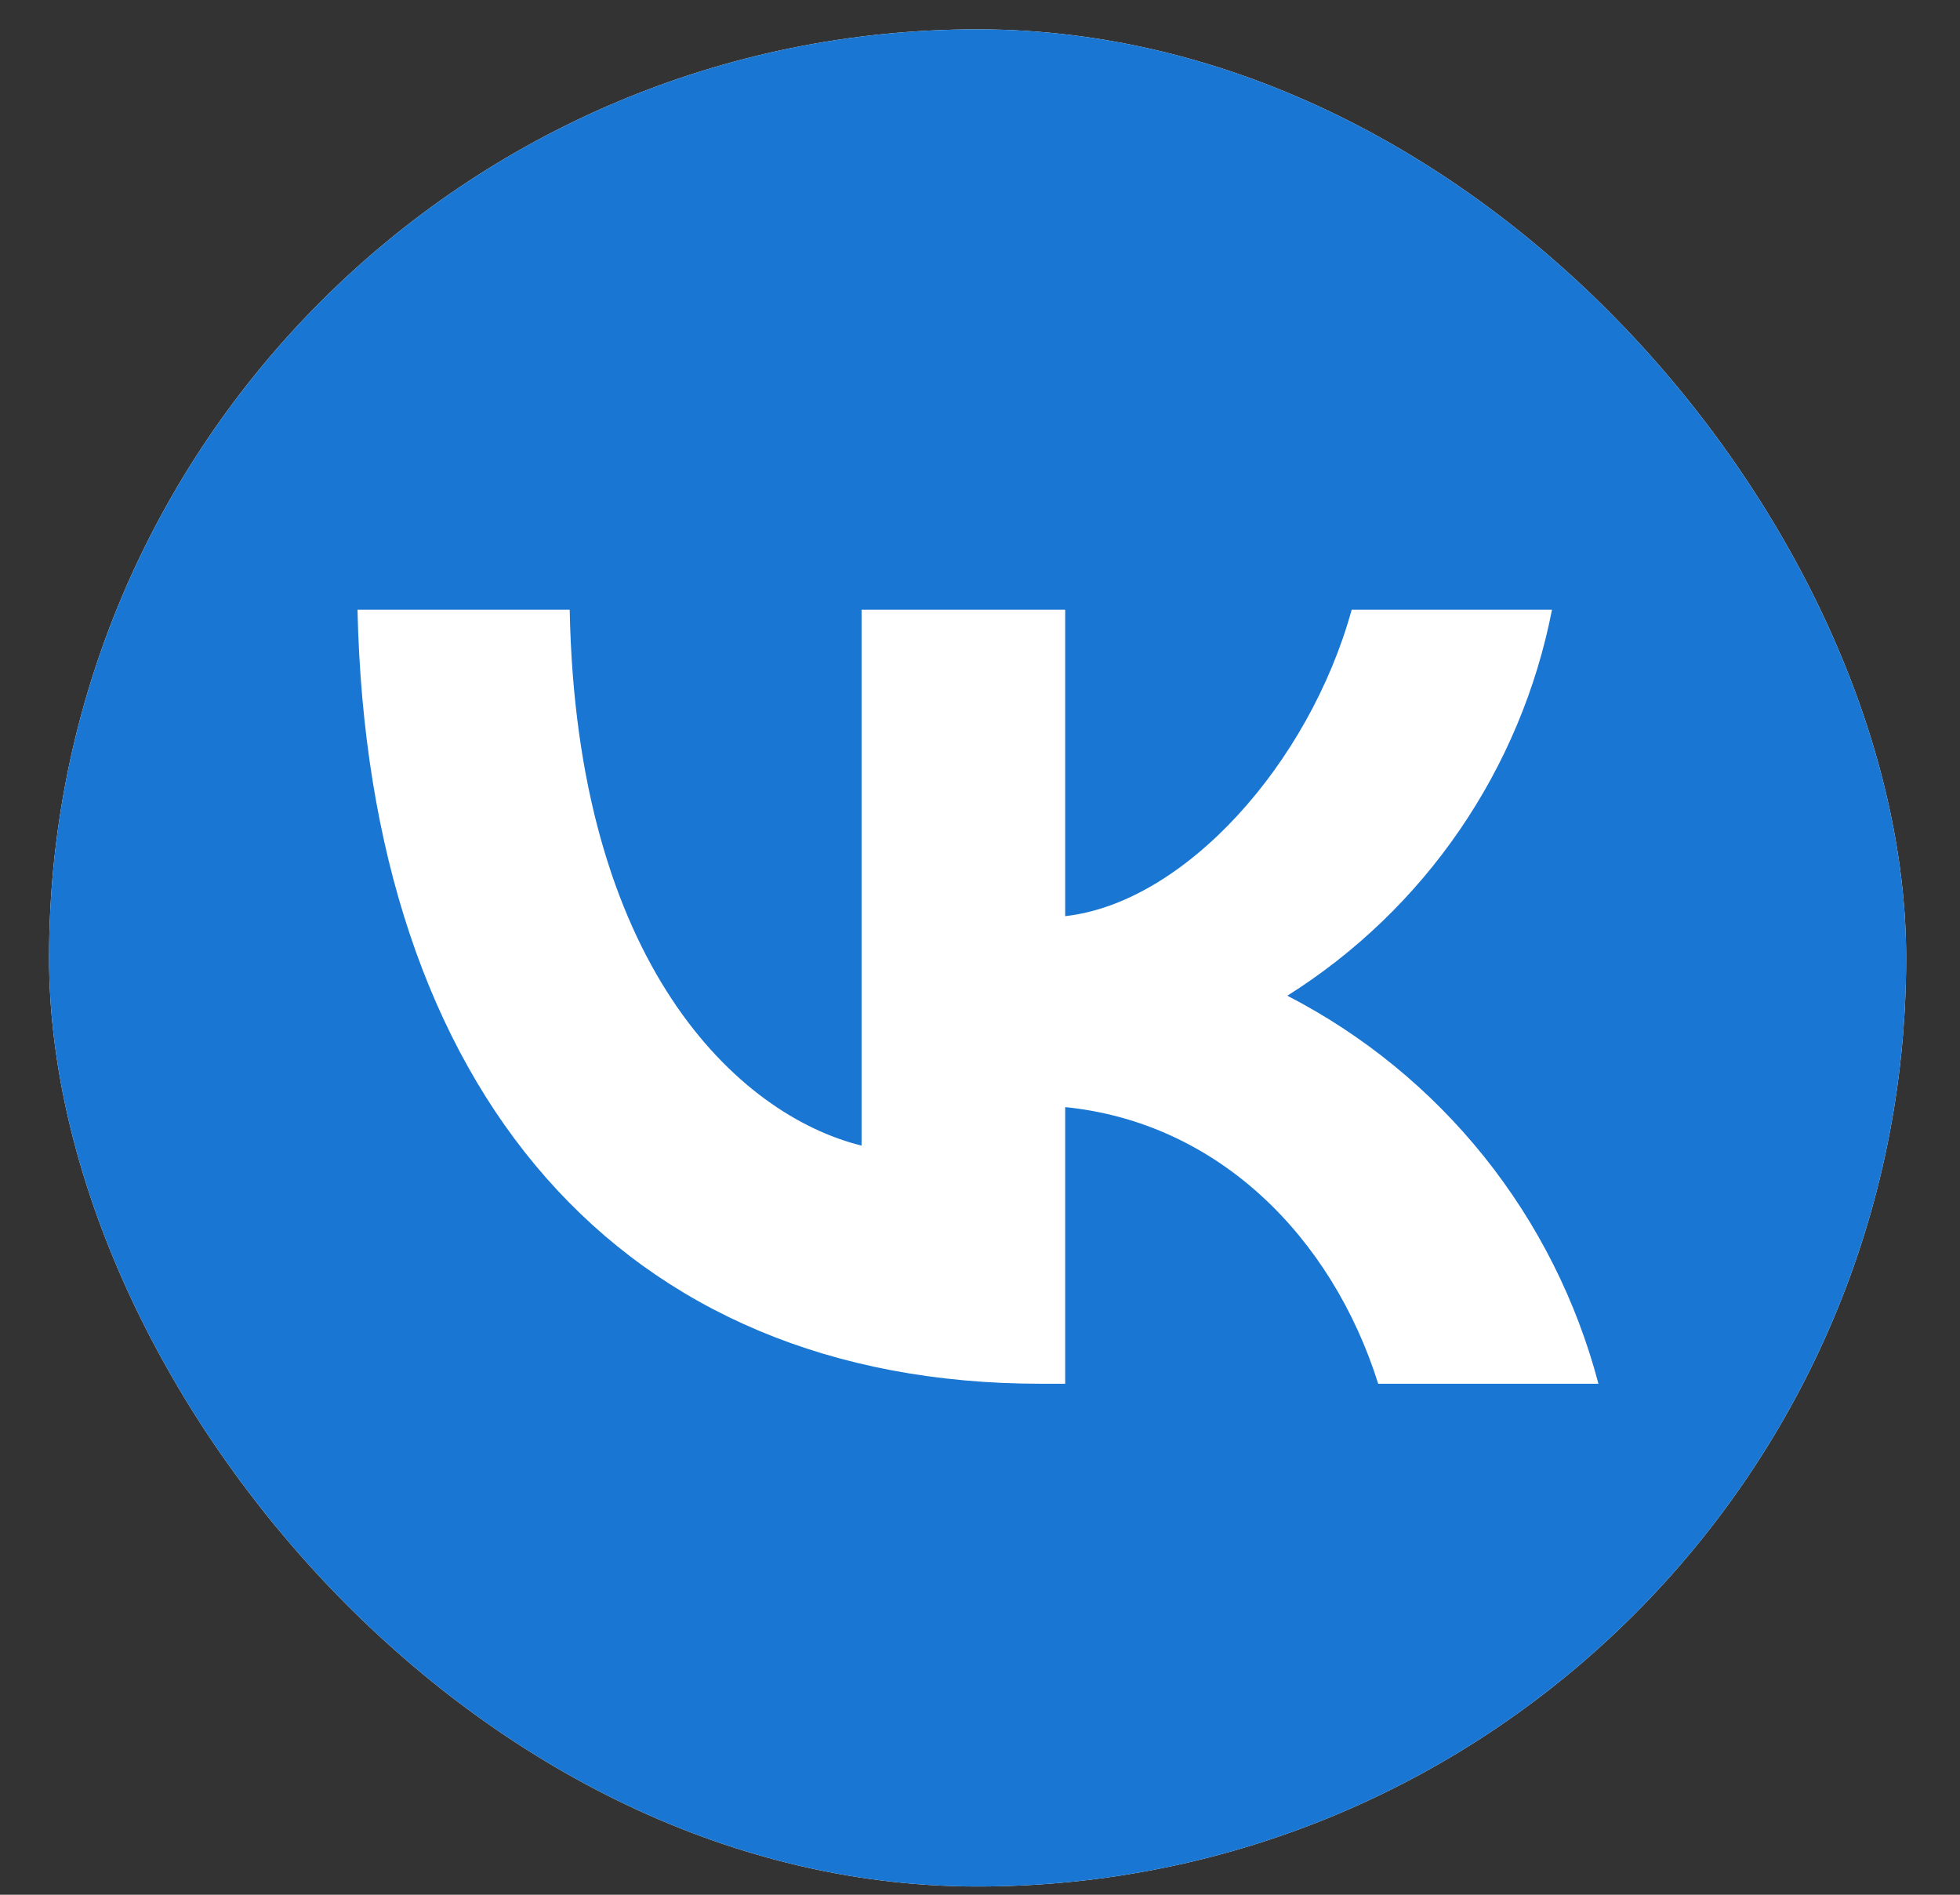 <svg width="30" height="29" viewBox="0 0 30 29" fill="none" xmlns="http://www.w3.org/2000/svg">
<rect x="0" y="0" width="30" height="29" fill="#333333" stroke="none"/>
<g clip-path="url(#clip0_2_591)">
<rect x="0.751" y="0.449" width="28.425" height="28.425" rx="14.213" fill="white"/>
<path fill-rule="evenodd" clip-rule="evenodd" d="M2.751 2.449C0.751 4.449 0.751 7.657 0.751 14.093V15.23C0.751 21.666 0.751 24.874 2.751 26.874C4.751 28.874 7.959 28.874 14.395 28.874H15.532C21.968 28.874 25.176 28.874 27.176 26.874C29.176 24.874 29.176 21.666 29.176 15.23V14.093C29.176 7.657 29.176 4.449 27.176 2.449C25.176 0.449 21.968 0.449 15.532 0.449H14.395C7.959 0.449 4.751 0.449 2.751 2.449ZM5.472 9.332C5.634 16.722 9.522 21.179 15.928 21.179H16.304V16.945C18.639 17.179 20.385 18.925 21.095 21.179H24.466C24.132 19.911 23.536 18.727 22.716 17.703C21.896 16.68 20.87 15.841 19.704 15.24C20.747 14.584 21.645 13.721 22.341 12.705C23.038 11.689 23.519 10.541 23.755 9.332H20.689C20.04 11.687 18.131 13.819 16.304 14.022V9.332H13.187V17.534C11.299 17.067 8.822 14.763 8.72 9.332H5.472Z" fill="#1976D2"/>
</g>
<defs>
<clipPath id="clip0_2_591">
<rect x="0.751" y="0.449" width="28.425" height="28.425" rx="14.213" fill="white"/>
</clipPath>
</defs>
</svg>
